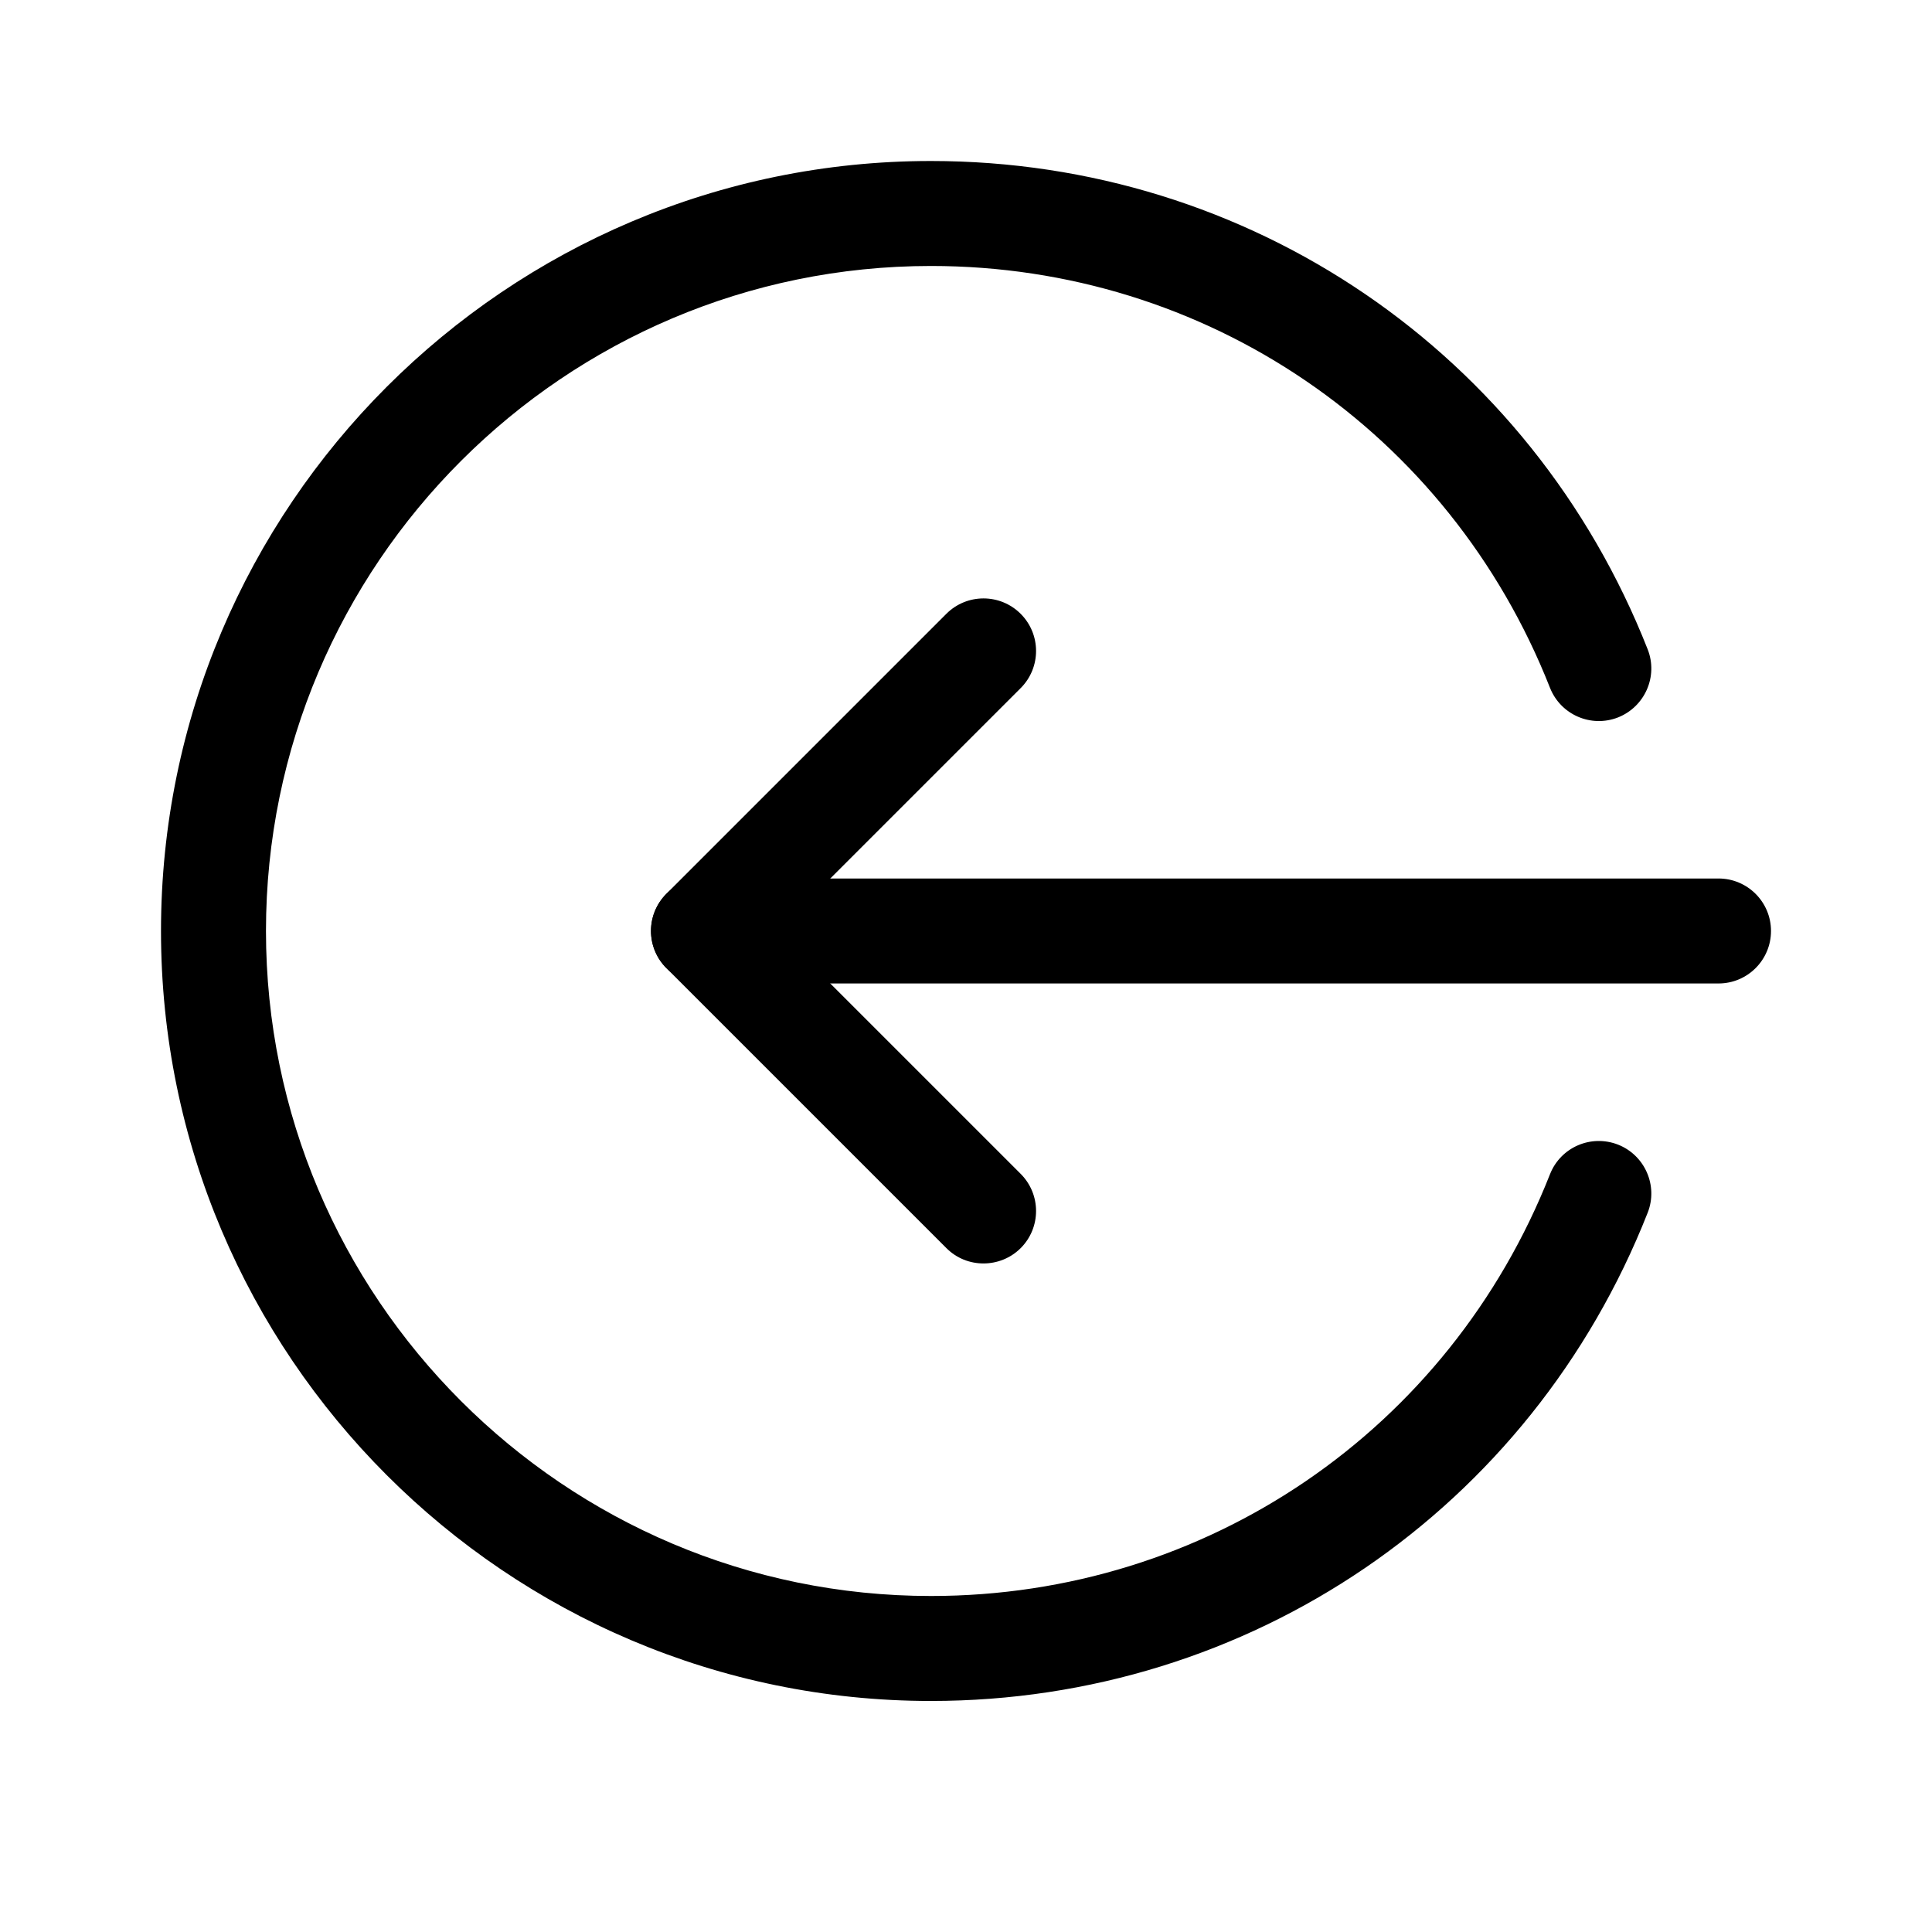 <svg width="24" height="24" viewBox="0 0 24 24" fill="none" xmlns="http://www.w3.org/2000/svg">
<path d="M21.348 12.217H8.739C8.379 12.217 8.087 11.925 8.087 11.565C8.087 11.205 8.379 10.913 8.739 10.913H21.348C21.708 10.913 22 11.205 22 11.565C22 11.925 21.708 12.217 21.348 12.217Z" fill="black"/>
<path d="M12.217 15.695C12.05 15.695 11.883 15.632 11.756 15.504L8.278 12.026C8.023 11.771 8.023 11.358 8.278 11.103L11.756 7.625C12.011 7.37 12.424 7.37 12.679 7.625C12.934 7.88 12.934 8.293 12.679 8.548L9.662 11.565L12.679 14.582C12.934 14.837 12.934 15.25 12.679 15.505C12.551 15.632 12.384 15.695 12.217 15.695Z" fill="black"/>
<path d="M11.565 21.13C6.291 21.13 2 16.839 2 11.565C2 6.291 6.291 2 11.565 2C15.522 2 19.016 4.381 20.468 8.066C20.6 8.401 20.434 8.779 20.1 8.912C19.765 9.043 19.387 8.88 19.254 8.543C18 5.361 14.982 3.304 11.565 3.304C7.01 3.304 3.304 7.01 3.304 11.565C3.304 16.12 7.01 19.826 11.565 19.826C14.982 19.826 18 17.769 19.254 14.588C19.386 14.251 19.764 14.088 20.1 14.219C20.434 14.351 20.6 14.73 20.468 15.065C19.016 18.749 15.522 21.13 11.565 21.13Z" fill="black"/>
</svg>
